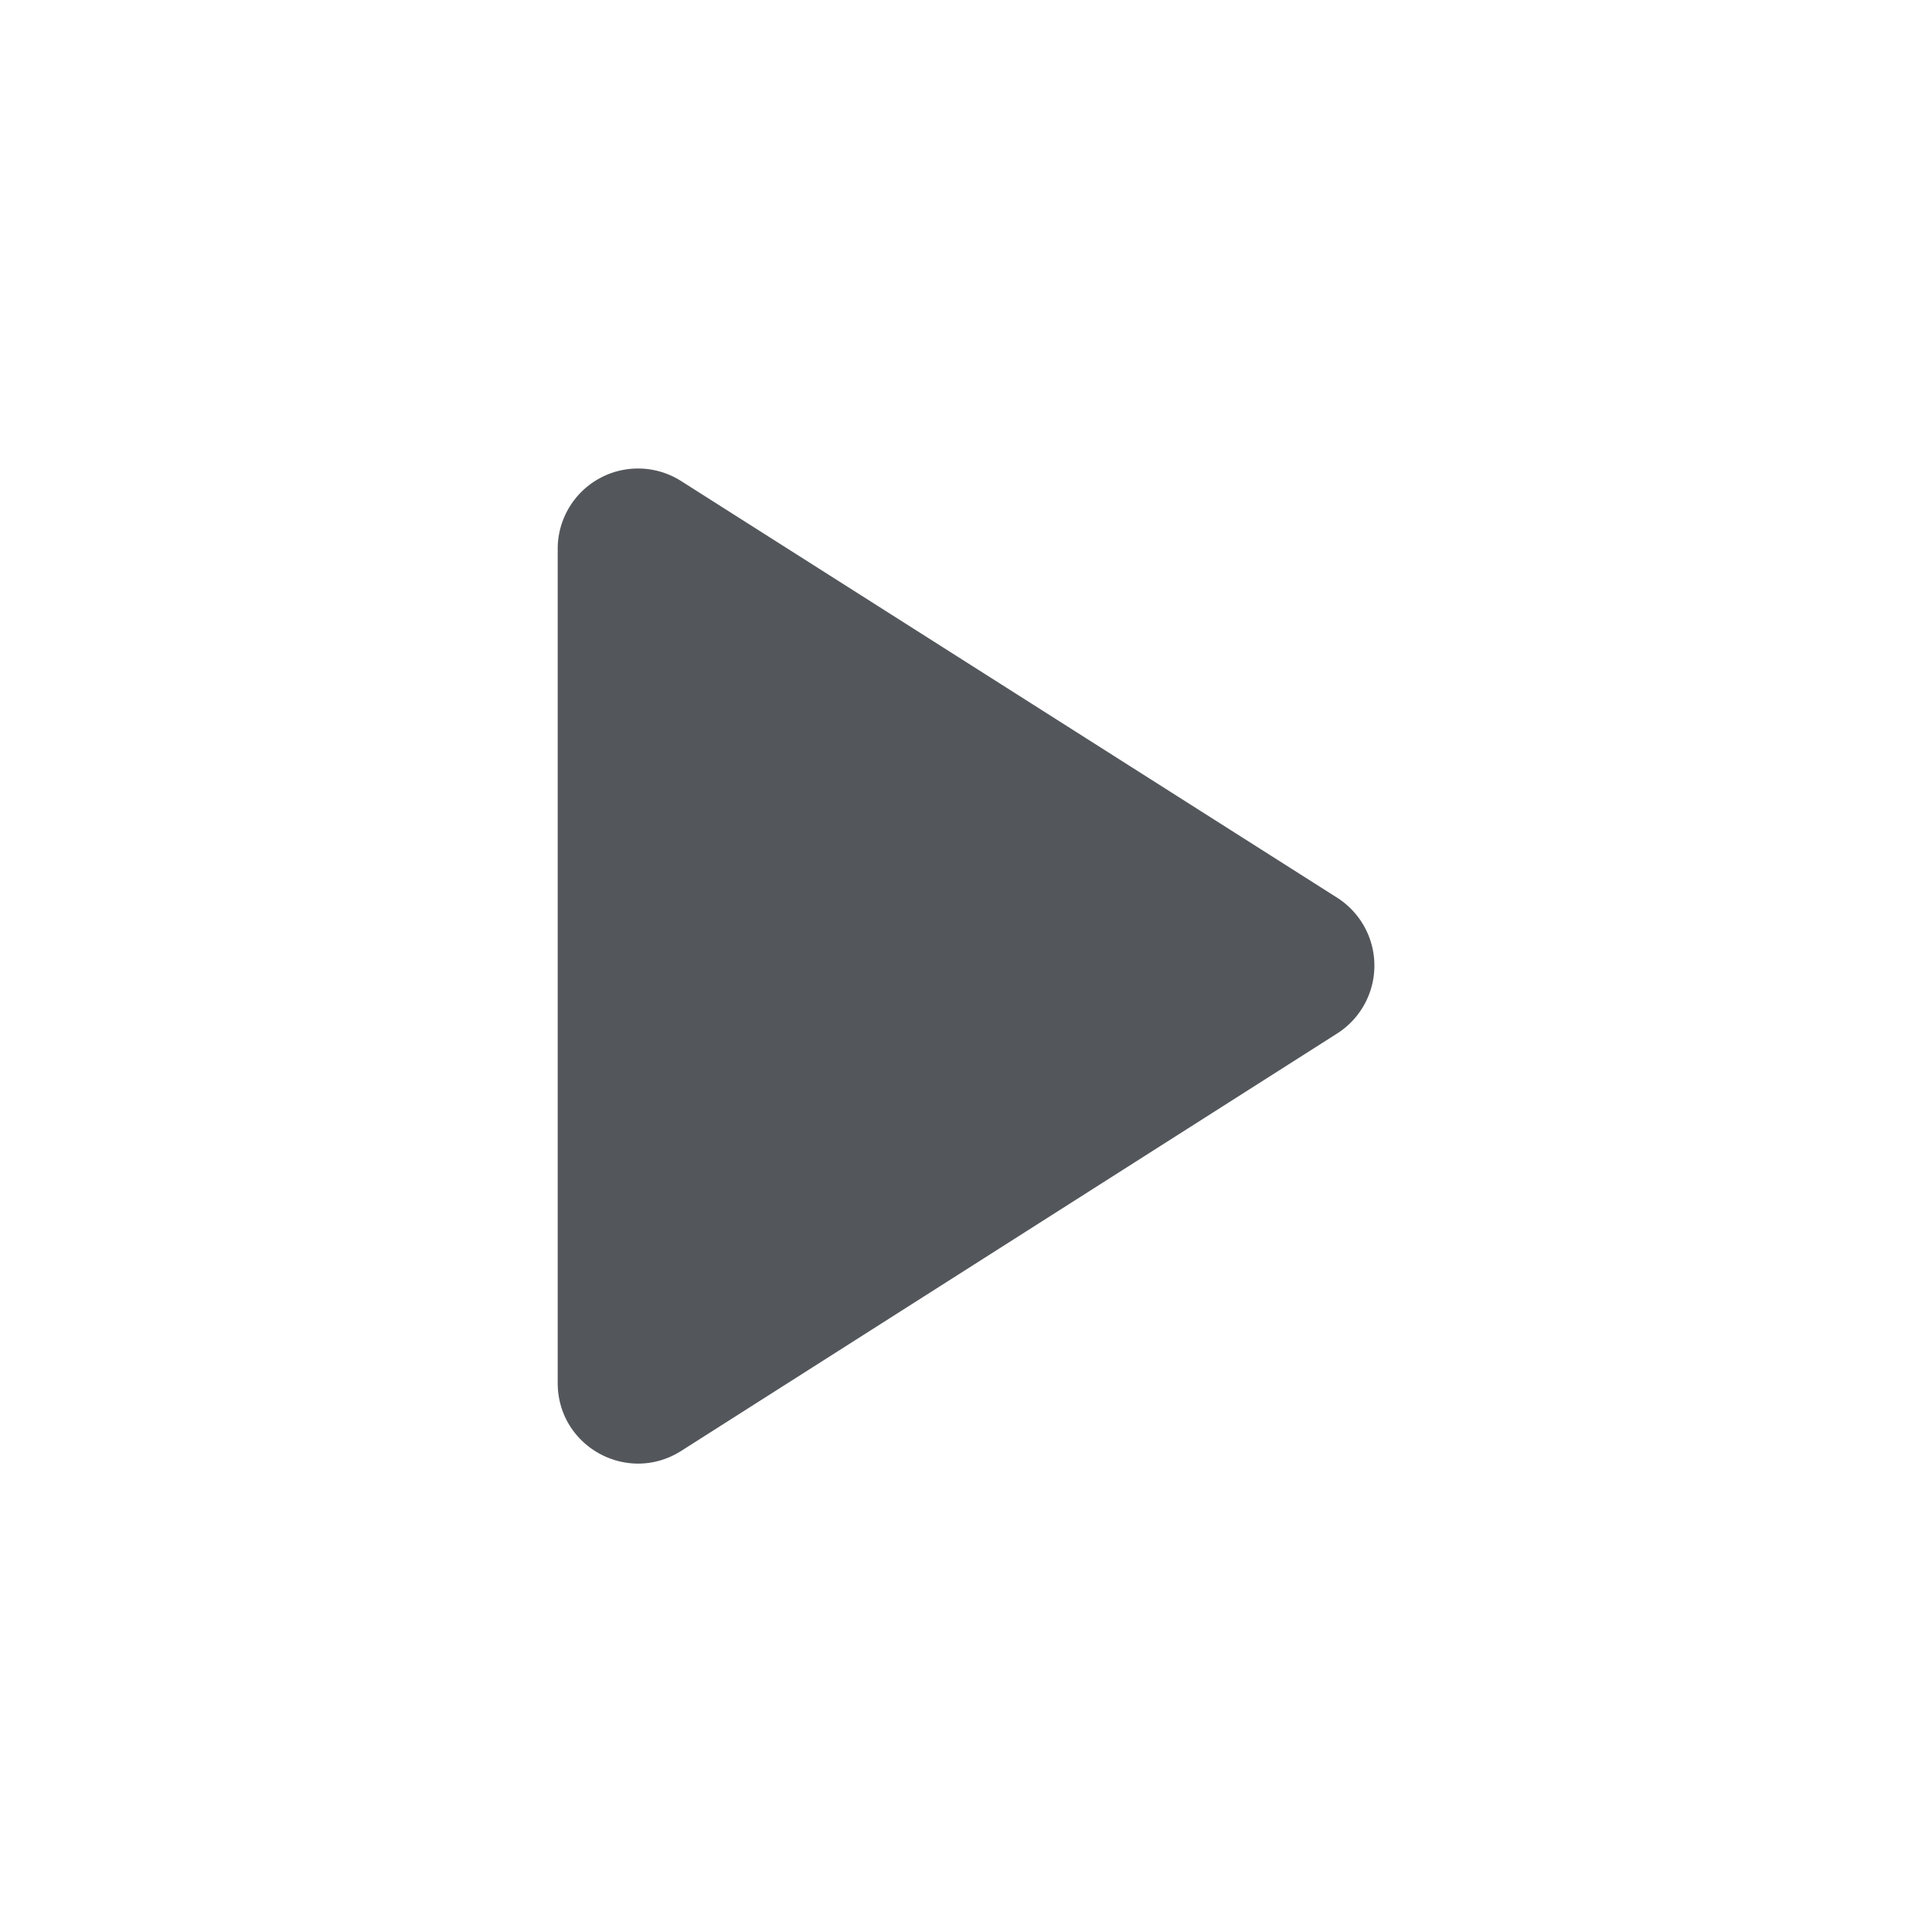 <svg fill="none" xmlns="http://www.w3.org/2000/svg" viewBox="0 0 24 24">
  <path d="M6.928 6.82v10.36c0 .79.87 1.27 1.54.84l8.14-5.18a1 1 0 0 0 0-1.69l-8.14-5.17a.998.998 0 0 0-1.54.84Z" fill="#53575B"/>
</svg>